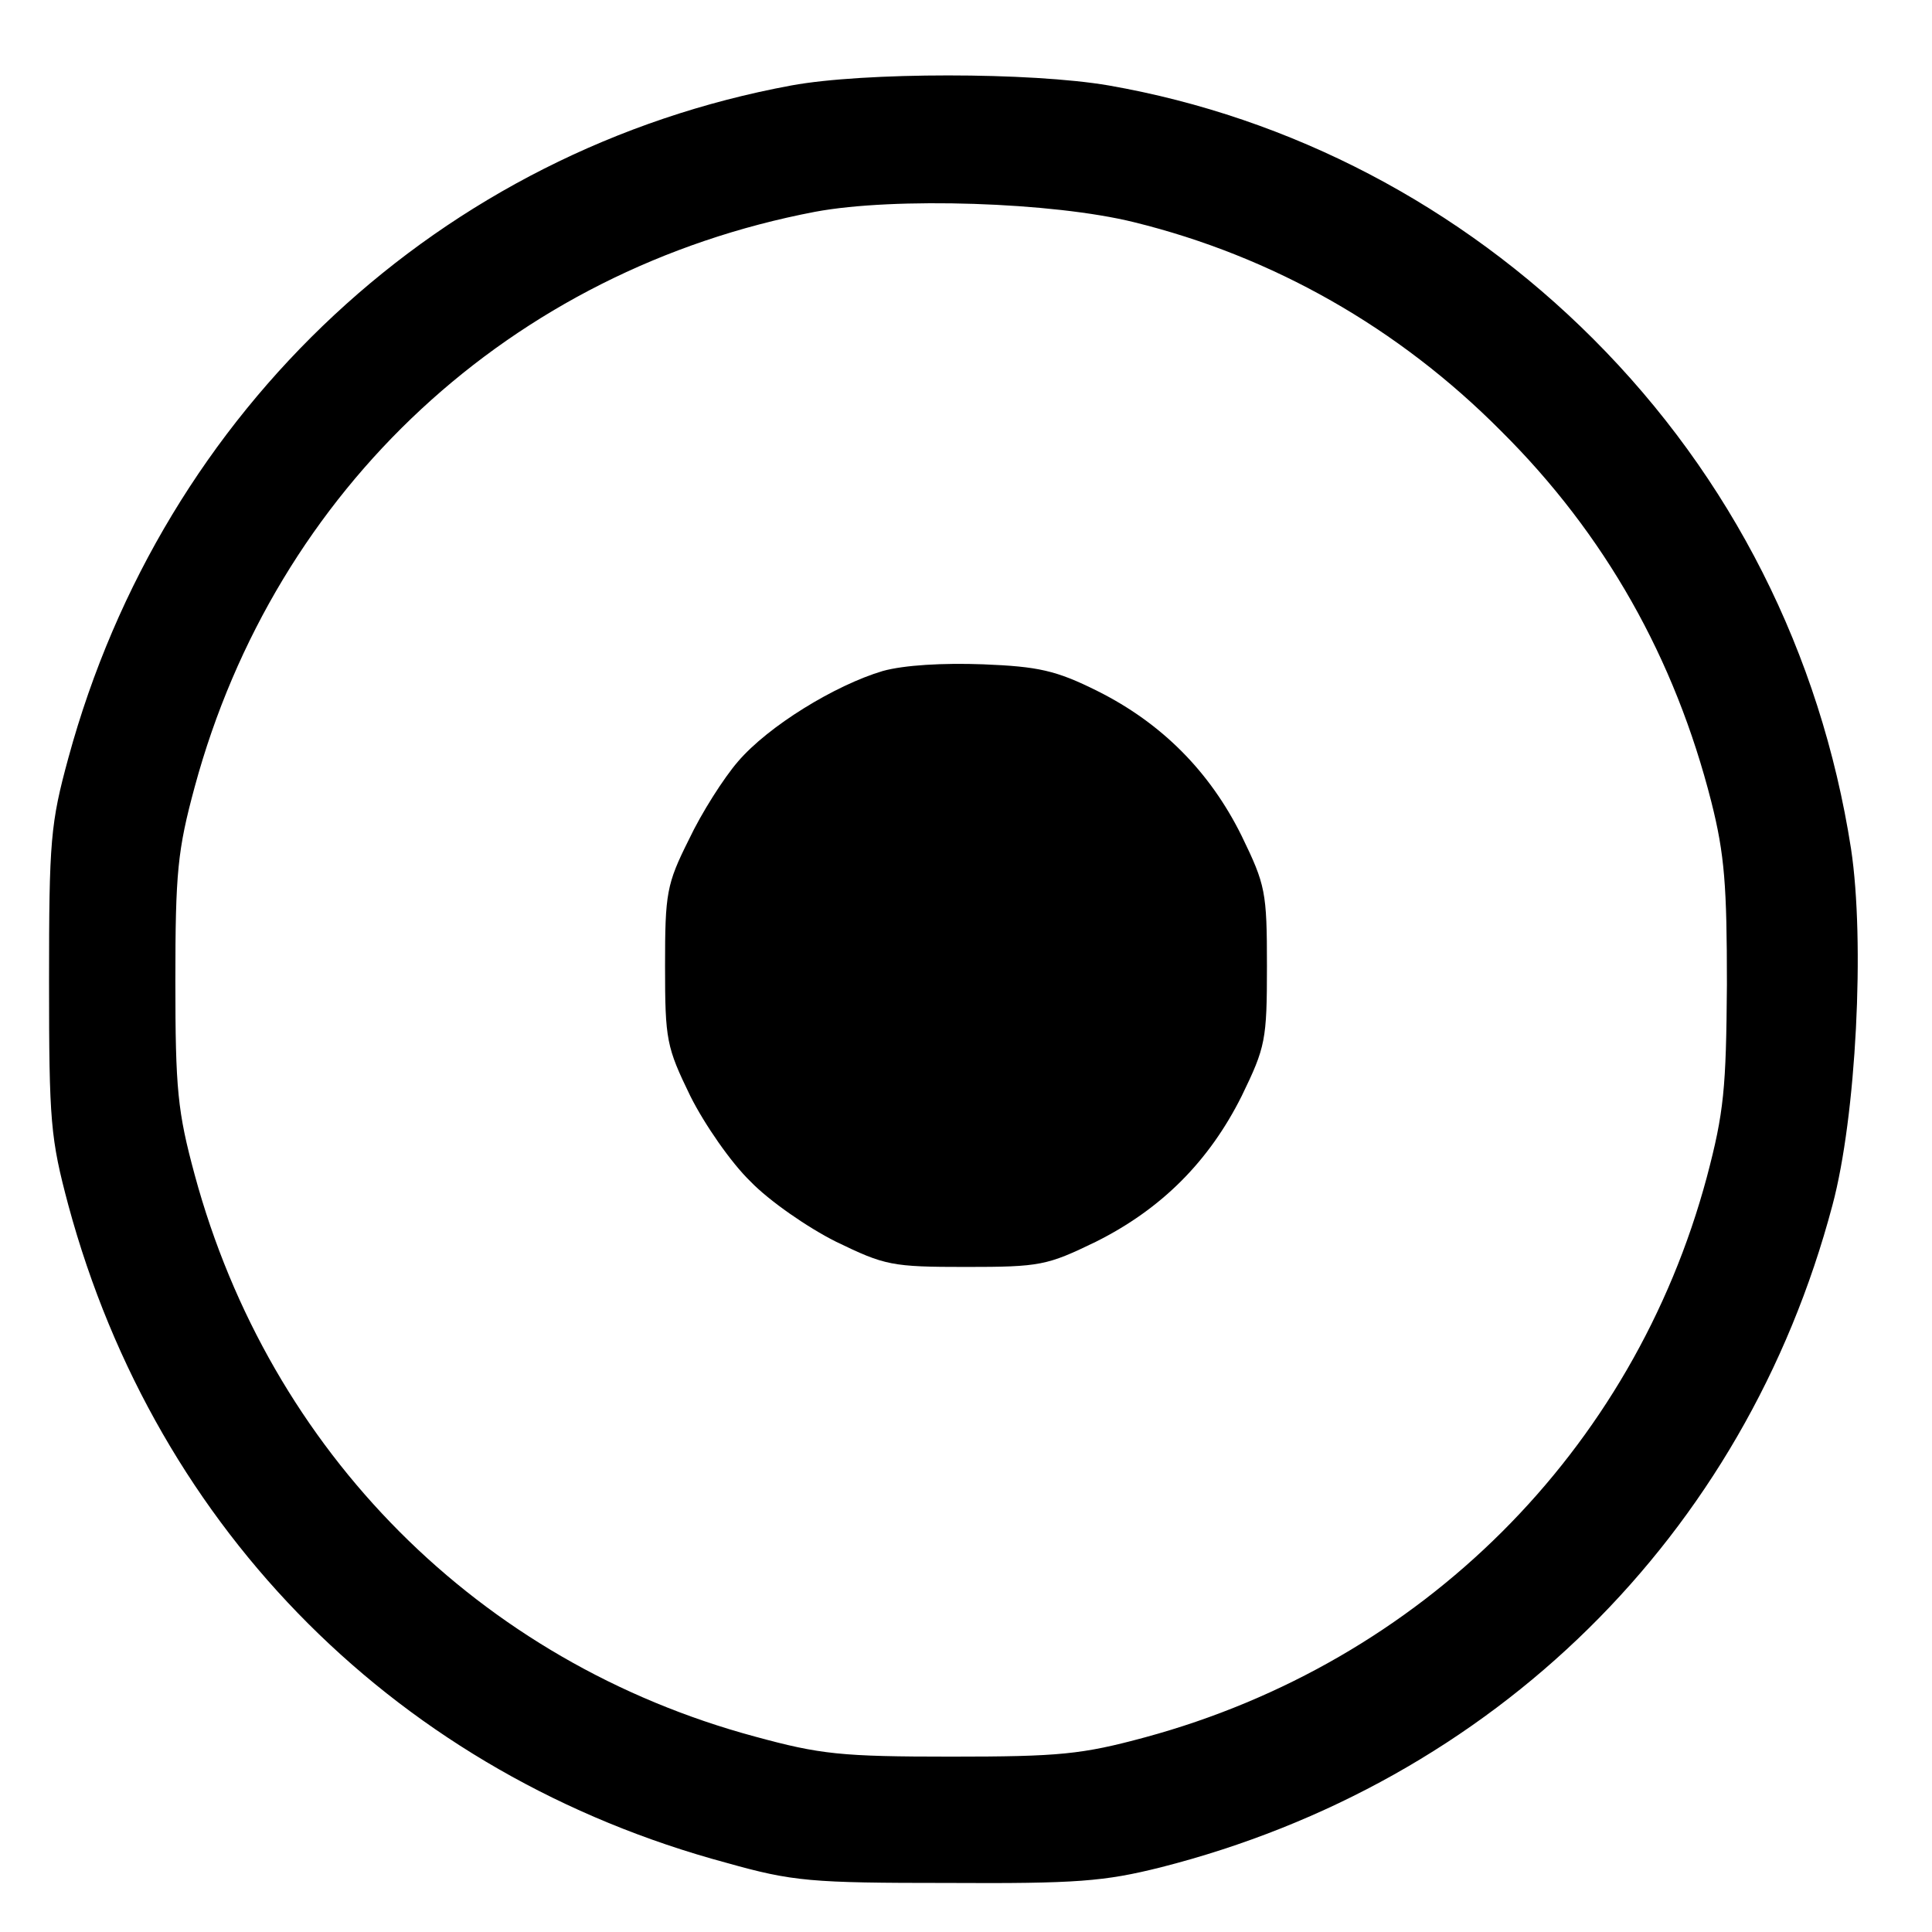 <svg version="1" xmlns="http://www.w3.org/2000/svg" width="346.667" height="346.667" viewBox="0 0 260 260"><path d="M106.5 11.5C59.4 20.2 22 55 9.2 102c-2.4 8.8-2.6 11.1-2.6 30 0 19 .2 21.2 2.6 30.2 11.9 44 44.7 76.7 88.6 88.5 8.9 2.5 11.3 2.7 29.7 2.7 17.4.1 21.1-.2 28.7-2.1 44.8-11.4 78.6-44.6 90.4-89.1 3.2-11.9 4.4-35.5 2.5-48-4.1-26.3-16.1-50-34.7-68.6-17.9-17.9-40.6-29.8-65.2-34.1-10.5-1.8-32.9-1.8-42.7 0zm46.1 18.4c18.7 4.6 35.6 14.2 49.4 28.1 14 13.9 23.4 30.6 28.3 49.9 1.8 7.1 2.1 11.4 2.1 24.6-.1 14-.4 17.2-2.7 25.9-9.9 36.9-38.4 65.3-75.6 75.4-8.5 2.3-11.5 2.6-26.1 2.6-14.8 0-17.6-.3-26.4-2.7-37.1-10-65.3-38.3-75.4-75.6-2.3-8.5-2.6-11.5-2.6-26.1 0-14.6.3-17.6 2.6-26.1 10.9-40.2 42.6-69.6 83.5-77.4 10.7-2 32-1.3 42.9 1.4z"/><path d="M118.8 90.3c-6.4 1.9-15.4 7.4-19.5 12.2-1.9 2.2-4.9 6.9-6.6 10.5-3 6-3.2 7.2-3.2 17 0 10 .2 10.9 3.4 17.5 1.9 3.8 5.5 9 8.1 11.5 2.5 2.6 7.7 6.2 11.5 8.1 6.6 3.2 7.5 3.4 17.5 3.4s10.9-.2 17.5-3.4c8.8-4.4 15.2-10.8 19.6-19.6 3.2-6.6 3.4-7.5 3.4-17.5s-.2-10.9-3.4-17.5c-4.3-8.7-10.8-15.2-19.4-19.5-5.6-2.8-8-3.3-15.4-3.6-5.4-.2-10.6.1-13.5.9z"/></svg>